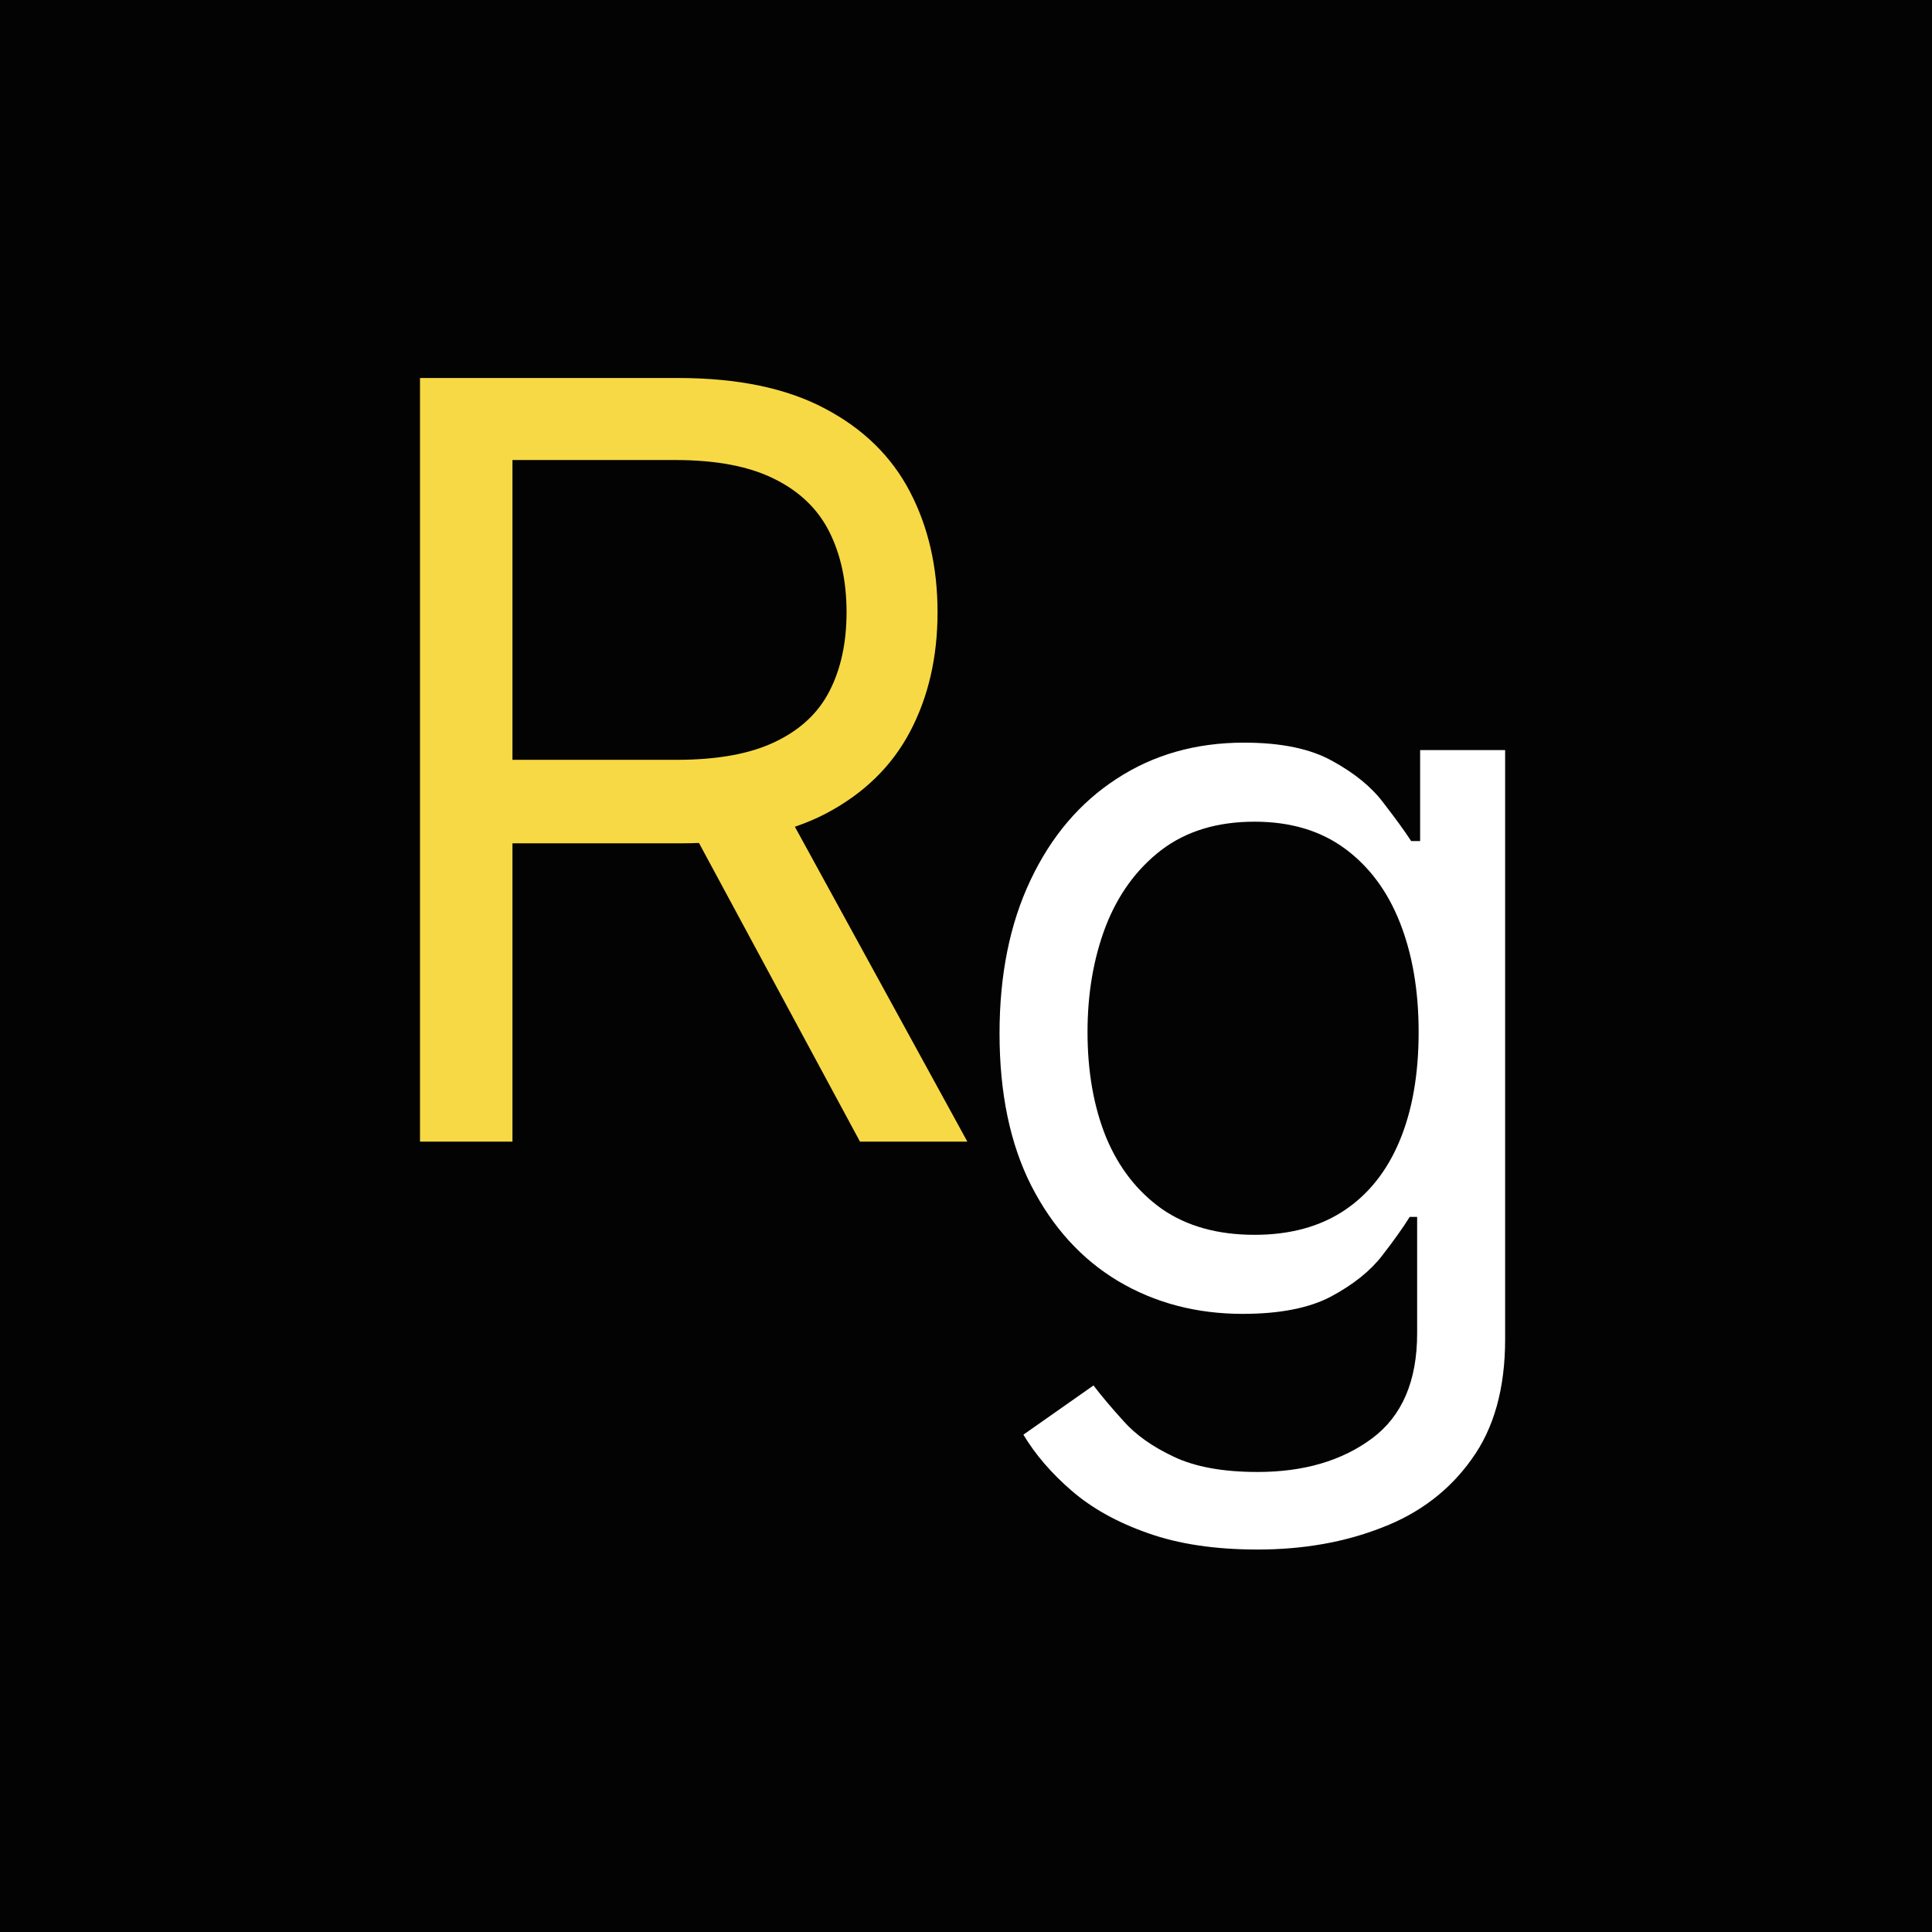 <svg width="92" height="92" viewBox="0 0 92 92" fill="none" xmlns="http://www.w3.org/2000/svg">
<rect width="92" height="92" fill="#030303"/>
<path d="M59.883 73.787C57.859 73.787 56.119 73.526 54.663 73.006C53.207 72.497 51.994 71.822 51.023 70.981C50.065 70.153 49.301 69.265 48.733 68.318L52.071 65.974C52.45 66.472 52.929 67.04 53.509 67.679C54.089 68.33 54.882 68.892 55.889 69.366C56.907 69.851 58.238 70.094 59.883 70.094C62.085 70.094 63.902 69.561 65.335 68.496C66.767 67.43 67.483 65.761 67.483 63.489V57.949H67.128C66.82 58.446 66.382 59.062 65.814 59.795C65.257 60.517 64.453 61.163 63.399 61.731C62.357 62.287 60.949 62.565 59.173 62.565C56.972 62.565 54.995 62.044 53.243 61.003C51.503 59.961 50.124 58.446 49.106 56.457C48.1 54.469 47.597 52.054 47.597 49.213C47.597 46.419 48.088 43.987 49.07 41.916C50.053 39.832 51.42 38.222 53.172 37.086C54.924 35.938 56.948 35.364 59.244 35.364C61.02 35.364 62.428 35.66 63.47 36.251C64.524 36.831 65.329 37.494 65.885 38.24C66.453 38.974 66.891 39.578 67.199 40.051H67.625V35.719H71.673V63.773C71.673 66.117 71.141 68.022 70.075 69.49C69.022 70.97 67.601 72.053 65.814 72.739C64.038 73.438 62.062 73.787 59.883 73.787ZM59.741 58.801C61.422 58.801 62.843 58.416 64.003 57.647C65.163 56.878 66.045 55.771 66.648 54.327C67.252 52.883 67.554 51.154 67.554 49.142C67.554 47.177 67.258 45.443 66.666 43.94C66.074 42.436 65.198 41.258 64.038 40.406C62.878 39.554 61.446 39.128 59.741 39.128C57.966 39.128 56.486 39.578 55.303 40.477C54.131 41.377 53.249 42.584 52.657 44.099C52.077 45.615 51.787 47.295 51.787 49.142C51.787 51.036 52.083 52.711 52.675 54.167C53.278 55.611 54.166 56.747 55.338 57.576C56.522 58.393 57.989 58.801 59.741 58.801Z" fill="white"/>
<path d="M20 54.364V18H32.287C35.128 18 37.46 18.485 39.283 19.456C41.106 20.415 42.455 21.735 43.331 23.416C44.207 25.096 44.645 27.008 44.645 29.151C44.645 31.293 44.207 33.193 43.331 34.85C42.455 36.507 41.111 37.809 39.3 38.756C37.489 39.691 35.175 40.159 32.358 40.159H22.415V36.182H32.216C34.157 36.182 35.72 35.898 36.903 35.33C38.099 34.761 38.963 33.956 39.496 32.915C40.04 31.861 40.312 30.607 40.312 29.151C40.312 27.695 40.04 26.422 39.496 25.333C38.951 24.244 38.081 23.404 36.886 22.812C35.69 22.208 34.11 21.906 32.145 21.906H24.403V54.364H20ZM37.117 38.028L46.065 54.364H40.952L32.145 38.028H37.117Z" fill="#F7D945"/>
</svg>
